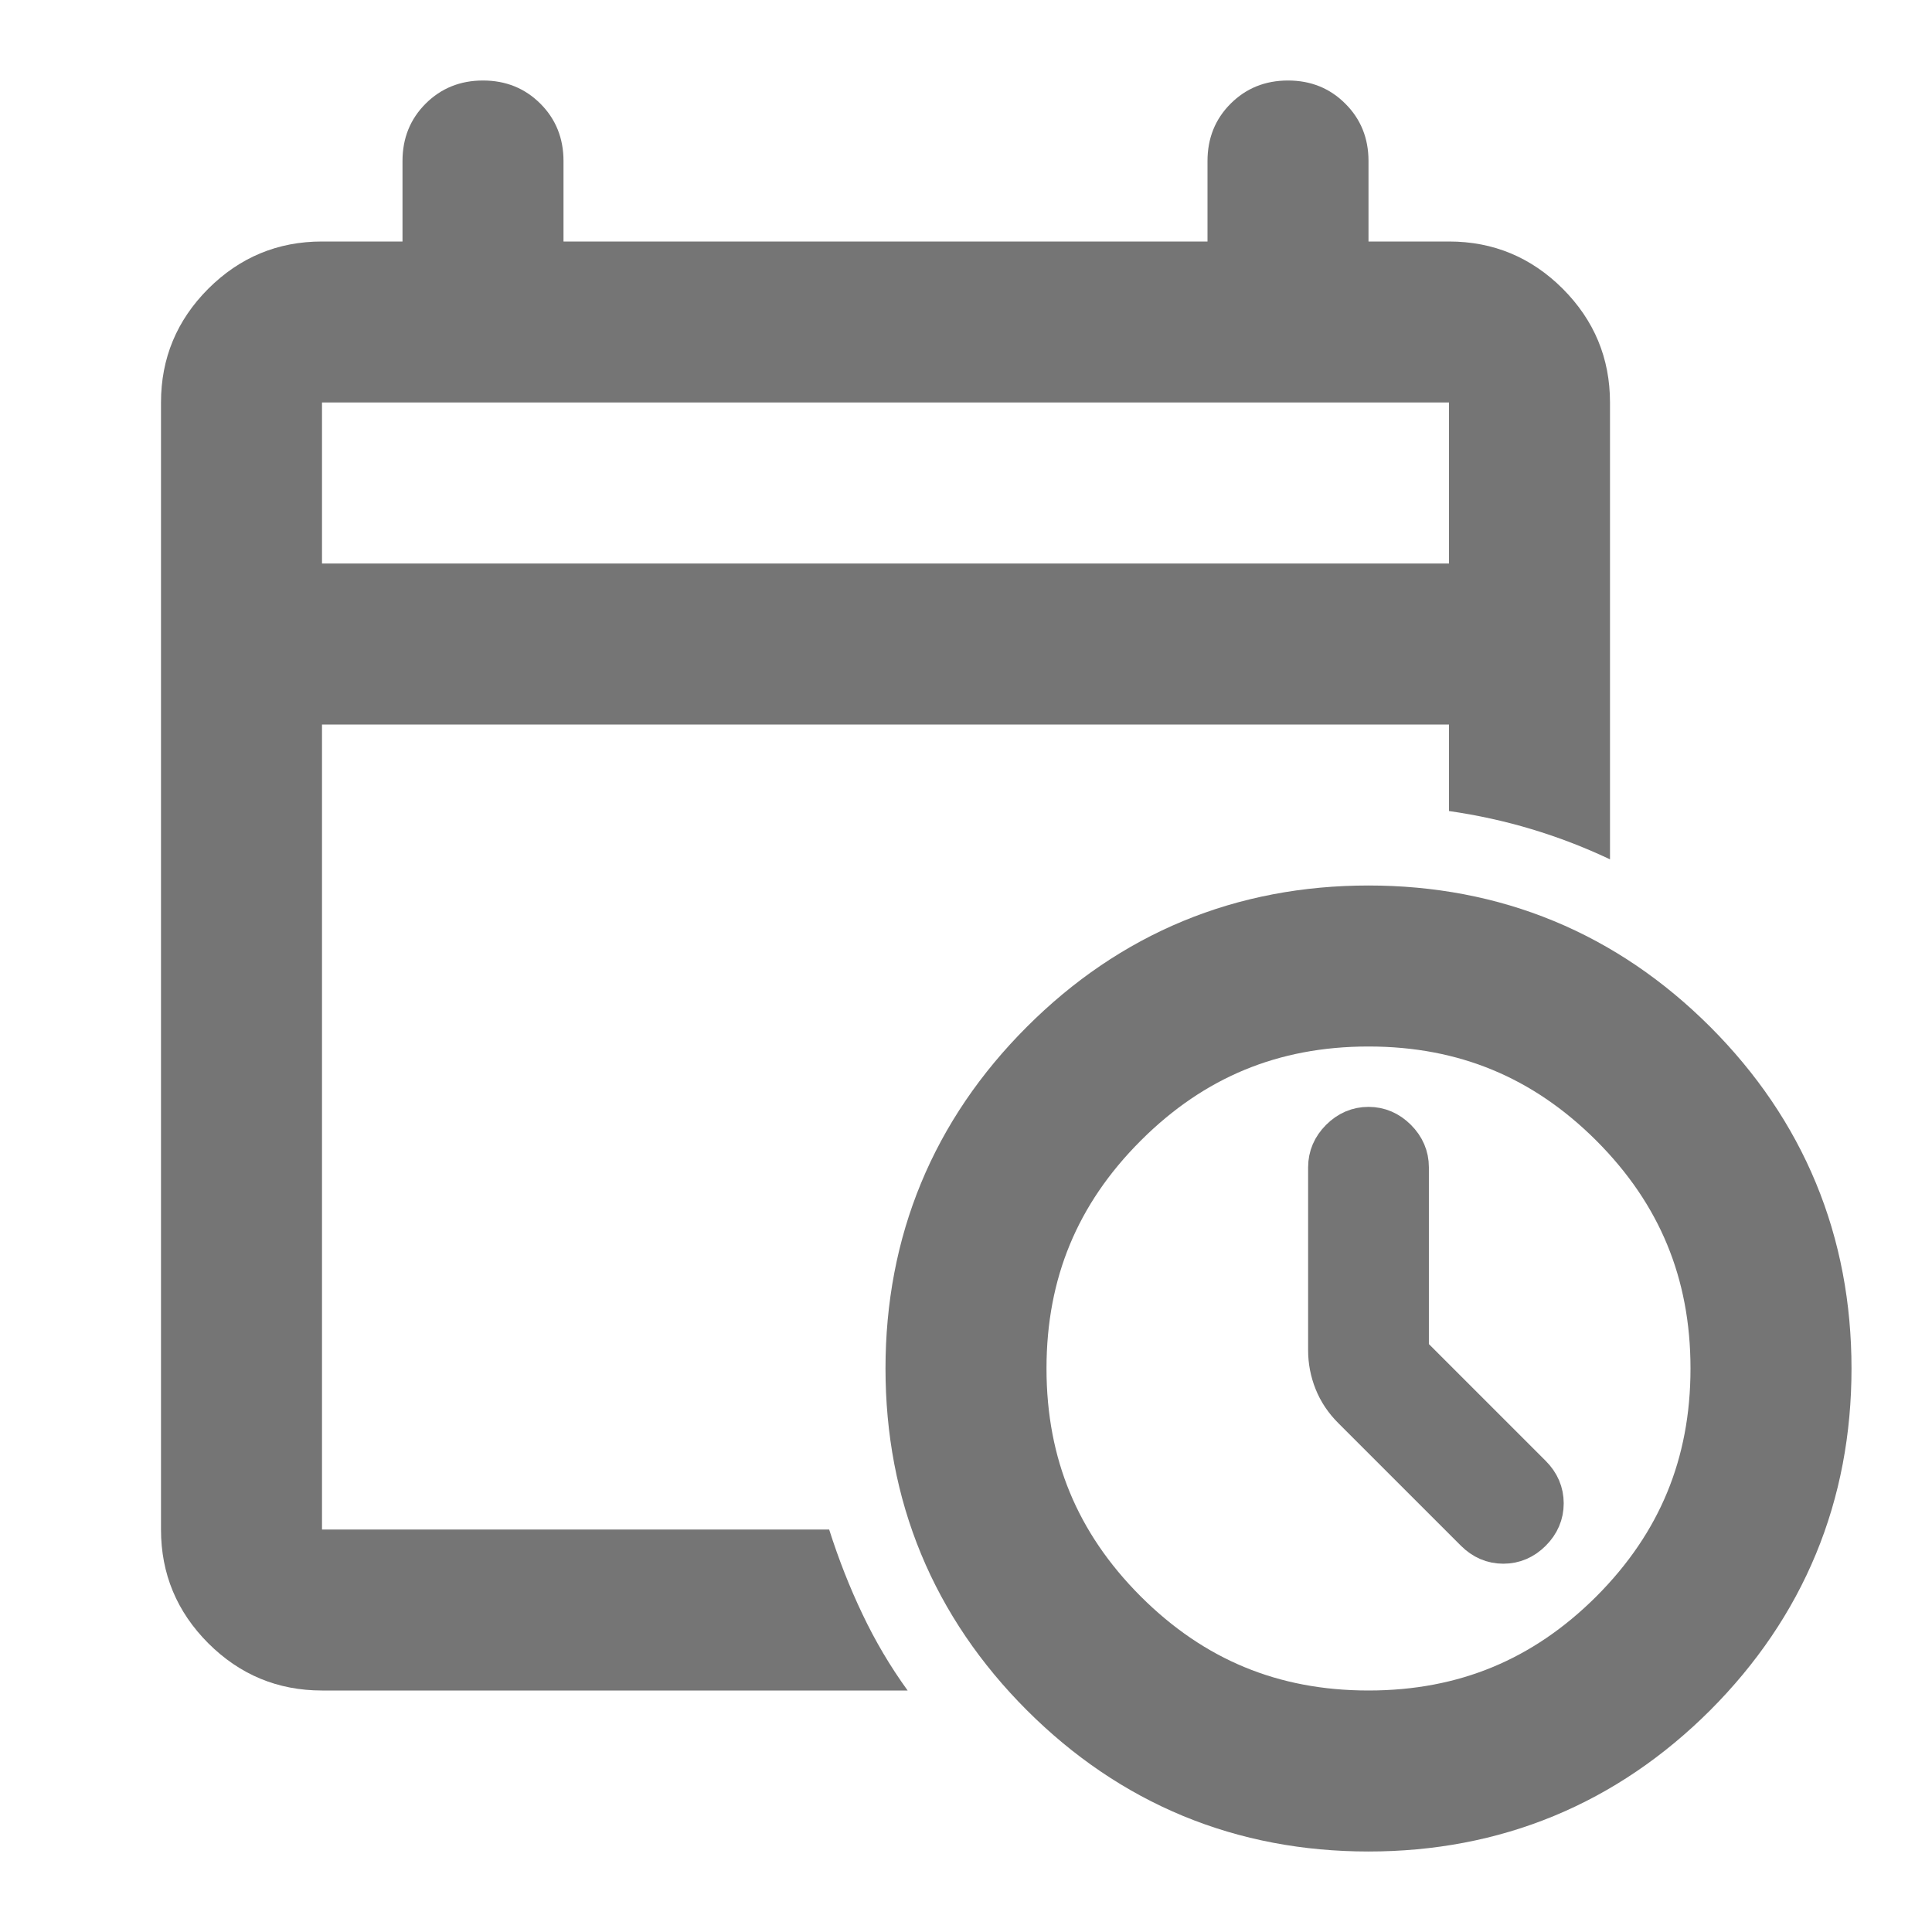 <svg width="24" height="24" viewBox="0 0 24 24" fill="none" xmlns="http://www.w3.org/2000/svg">
<mask id="mask0_295_120107" style="mask-type:alpha" maskUnits="userSpaceOnUse" x="0" y="0" width="24" height="24">
<rect width="24" height="24" fill="#D9D9D9"/>
</mask>
<g mask="url(#mask0_295_120107)">
<path d="M4 7H18V5H4V7ZM4 21C3.45 21 2.979 20.804 2.587 20.413C2.196 20.021 2 19.55 2 19V5C2 4.45 2.196 3.979 2.587 3.587C2.979 3.196 3.45 3 4 3H5V2C5 1.717 5.096 1.479 5.287 1.288C5.479 1.096 5.717 1 6 1C6.283 1 6.521 1.096 6.713 1.288C6.904 1.479 7 1.717 7 2V3H15V2C15 1.717 15.096 1.479 15.287 1.288C15.479 1.096 15.717 1 16 1C16.283 1 16.521 1.096 16.712 1.288C16.904 1.479 17 1.717 17 2V3H18C18.55 3 19.021 3.196 19.413 3.587C19.804 3.979 20 4.45 20 5V10.675C19.683 10.525 19.358 10.4 19.025 10.3C18.692 10.2 18.35 10.125 18 10.075V9H4V19H10.3C10.417 19.367 10.554 19.717 10.713 20.05C10.871 20.383 11.058 20.7 11.275 21H4Z" fill="#757575"/>
<path d="M13.463 20.538C14.438 21.512 15.617 22 17 22C18.383 22 19.562 21.512 20.538 20.538C21.512 19.562 22 18.383 22 17C22 15.617 21.512 14.438 20.538 13.463C19.562 12.488 18.383 12 17 12C15.617 12 14.438 12.488 13.463 13.463C12.488 14.438 12 15.617 12 17C12 18.383 12.488 19.562 13.463 20.538Z" stroke="#757575" stroke-width="2"/>
<path d="M17.5 14.5V16.8L19.025 18.325C19.125 18.425 19.175 18.542 19.175 18.675C19.175 18.808 19.125 18.925 19.025 19.025C18.925 19.125 18.808 19.175 18.675 19.175C18.542 19.175 18.425 19.125 18.325 19.025L16.8 17.5C16.7 17.4 16.625 17.288 16.575 17.163C16.525 17.038 16.5 16.908 16.5 16.775V14.5C16.5 14.367 16.55 14.25 16.65 14.15C16.75 14.05 16.867 14 17 14C17.133 14 17.25 14.05 17.35 14.15C17.45 14.25 17.5 14.367 17.5 14.5Z" fill="#757575" stroke="#757575" stroke-width="0.5"/>
</g>
</svg>
